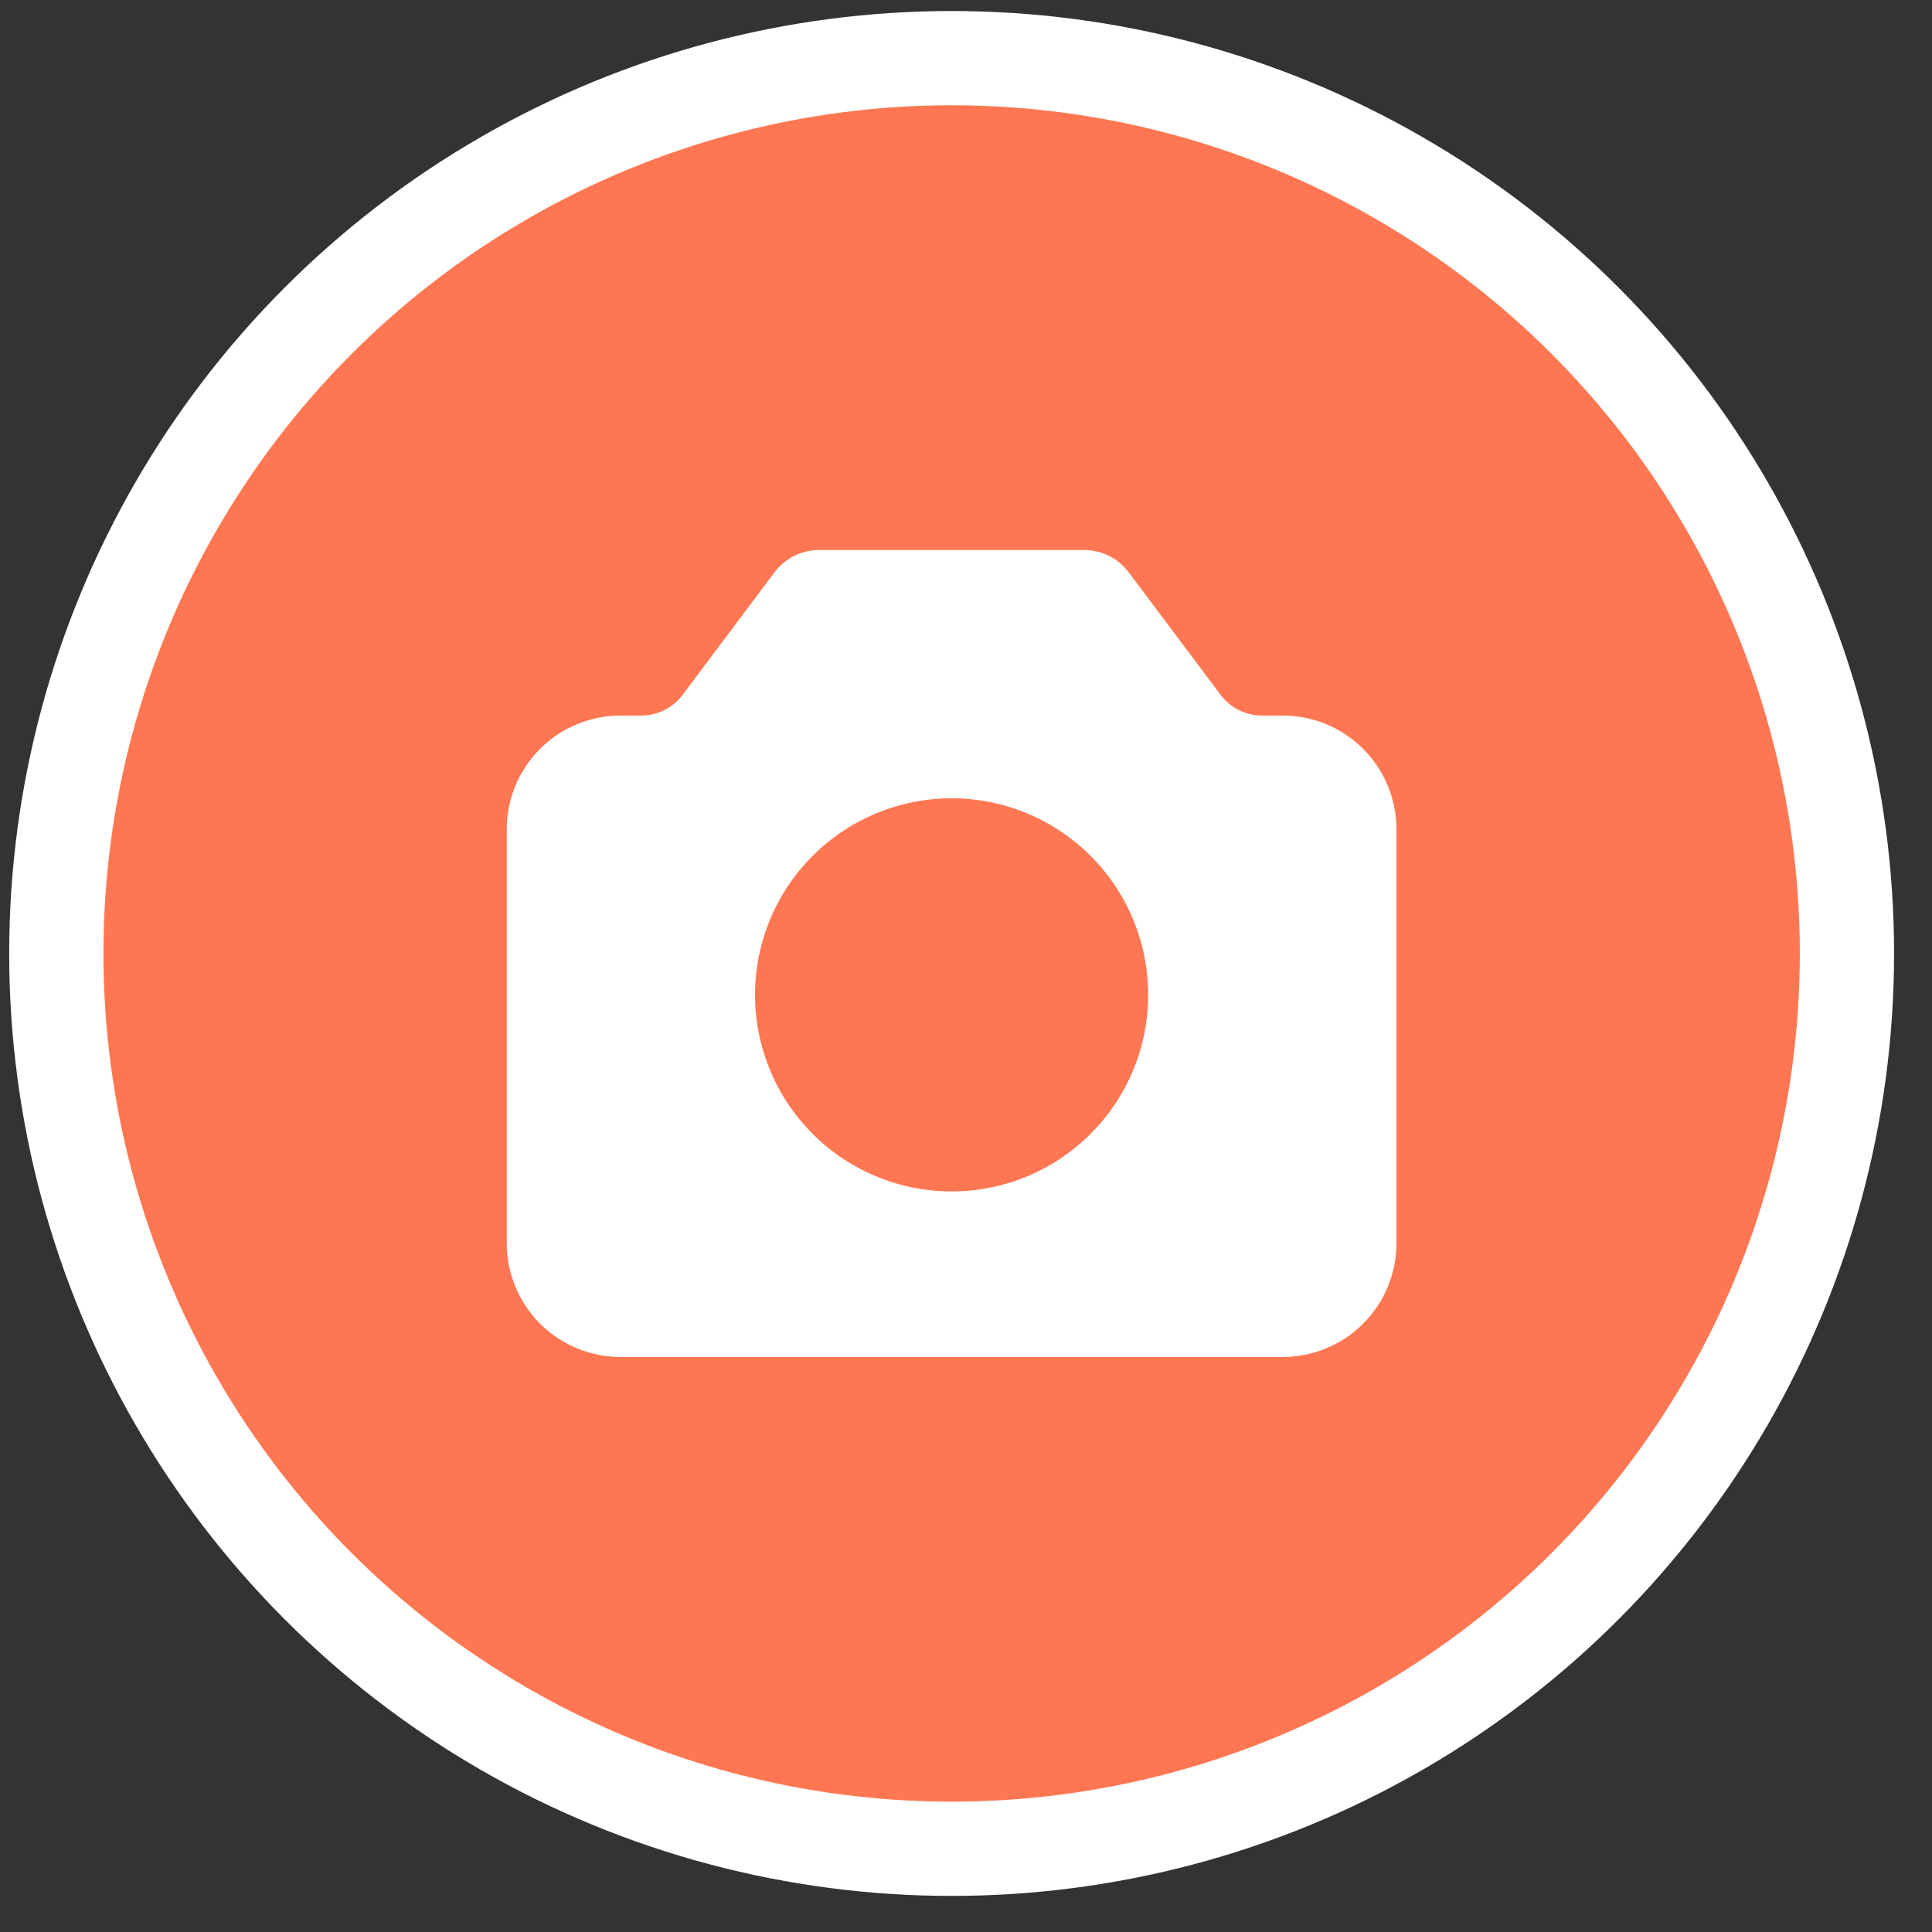 <svg width="41" height="41" viewBox="0 0 41 41" fill="none" xmlns="http://www.w3.org/2000/svg">
<rect x="0" y="0" width="41" height="41" fill="#333333" stroke="none"/>
<circle cx="20.195" cy="20.234" r="19" fill="#FF7752" stroke="white" stroke-width="2"/>
<path fill-rule="evenodd" clip-rule="evenodd" d="M16.436 12.146L14.486 14.746C14.384 14.882 14.251 14.993 14.099 15.069C13.947 15.145 13.778 15.185 13.608 15.185H13.169C12.528 15.185 11.914 15.439 11.461 15.892C11.008 16.345 10.754 16.959 10.754 17.6V26.382C10.754 27.022 11.008 27.637 11.461 28.09C11.914 28.542 12.528 28.797 13.169 28.797H27.22C27.861 28.797 28.475 28.542 28.928 28.09C29.381 27.637 29.635 27.022 29.635 26.382V17.6C29.635 16.959 29.381 16.345 28.928 15.892C28.475 15.439 27.861 15.185 27.22 15.185H26.781C26.611 15.185 26.443 15.145 26.29 15.069C26.138 14.993 26.005 14.882 25.903 14.746L23.953 12.146C23.843 11.999 23.7 11.879 23.535 11.797C23.37 11.715 23.189 11.672 23.005 11.672H17.384C17.011 11.672 16.66 11.848 16.436 12.146ZM20.195 16.941C19.647 16.941 19.104 17.049 18.598 17.259C18.092 17.468 17.632 17.776 17.245 18.163C16.858 18.55 16.55 19.01 16.341 19.516C16.131 20.022 16.023 20.565 16.023 21.113C16.023 21.66 16.131 22.203 16.341 22.709C16.55 23.215 16.858 23.675 17.245 24.062C17.632 24.45 18.092 24.757 18.598 24.966C19.104 25.176 19.647 25.284 20.195 25.284C21.301 25.284 22.362 24.845 23.144 24.062C23.927 23.28 24.366 22.219 24.366 21.113C24.366 20.006 23.927 18.945 23.144 18.163C22.362 17.381 21.301 16.941 20.195 16.941Z" fill="white"/>
</svg>
